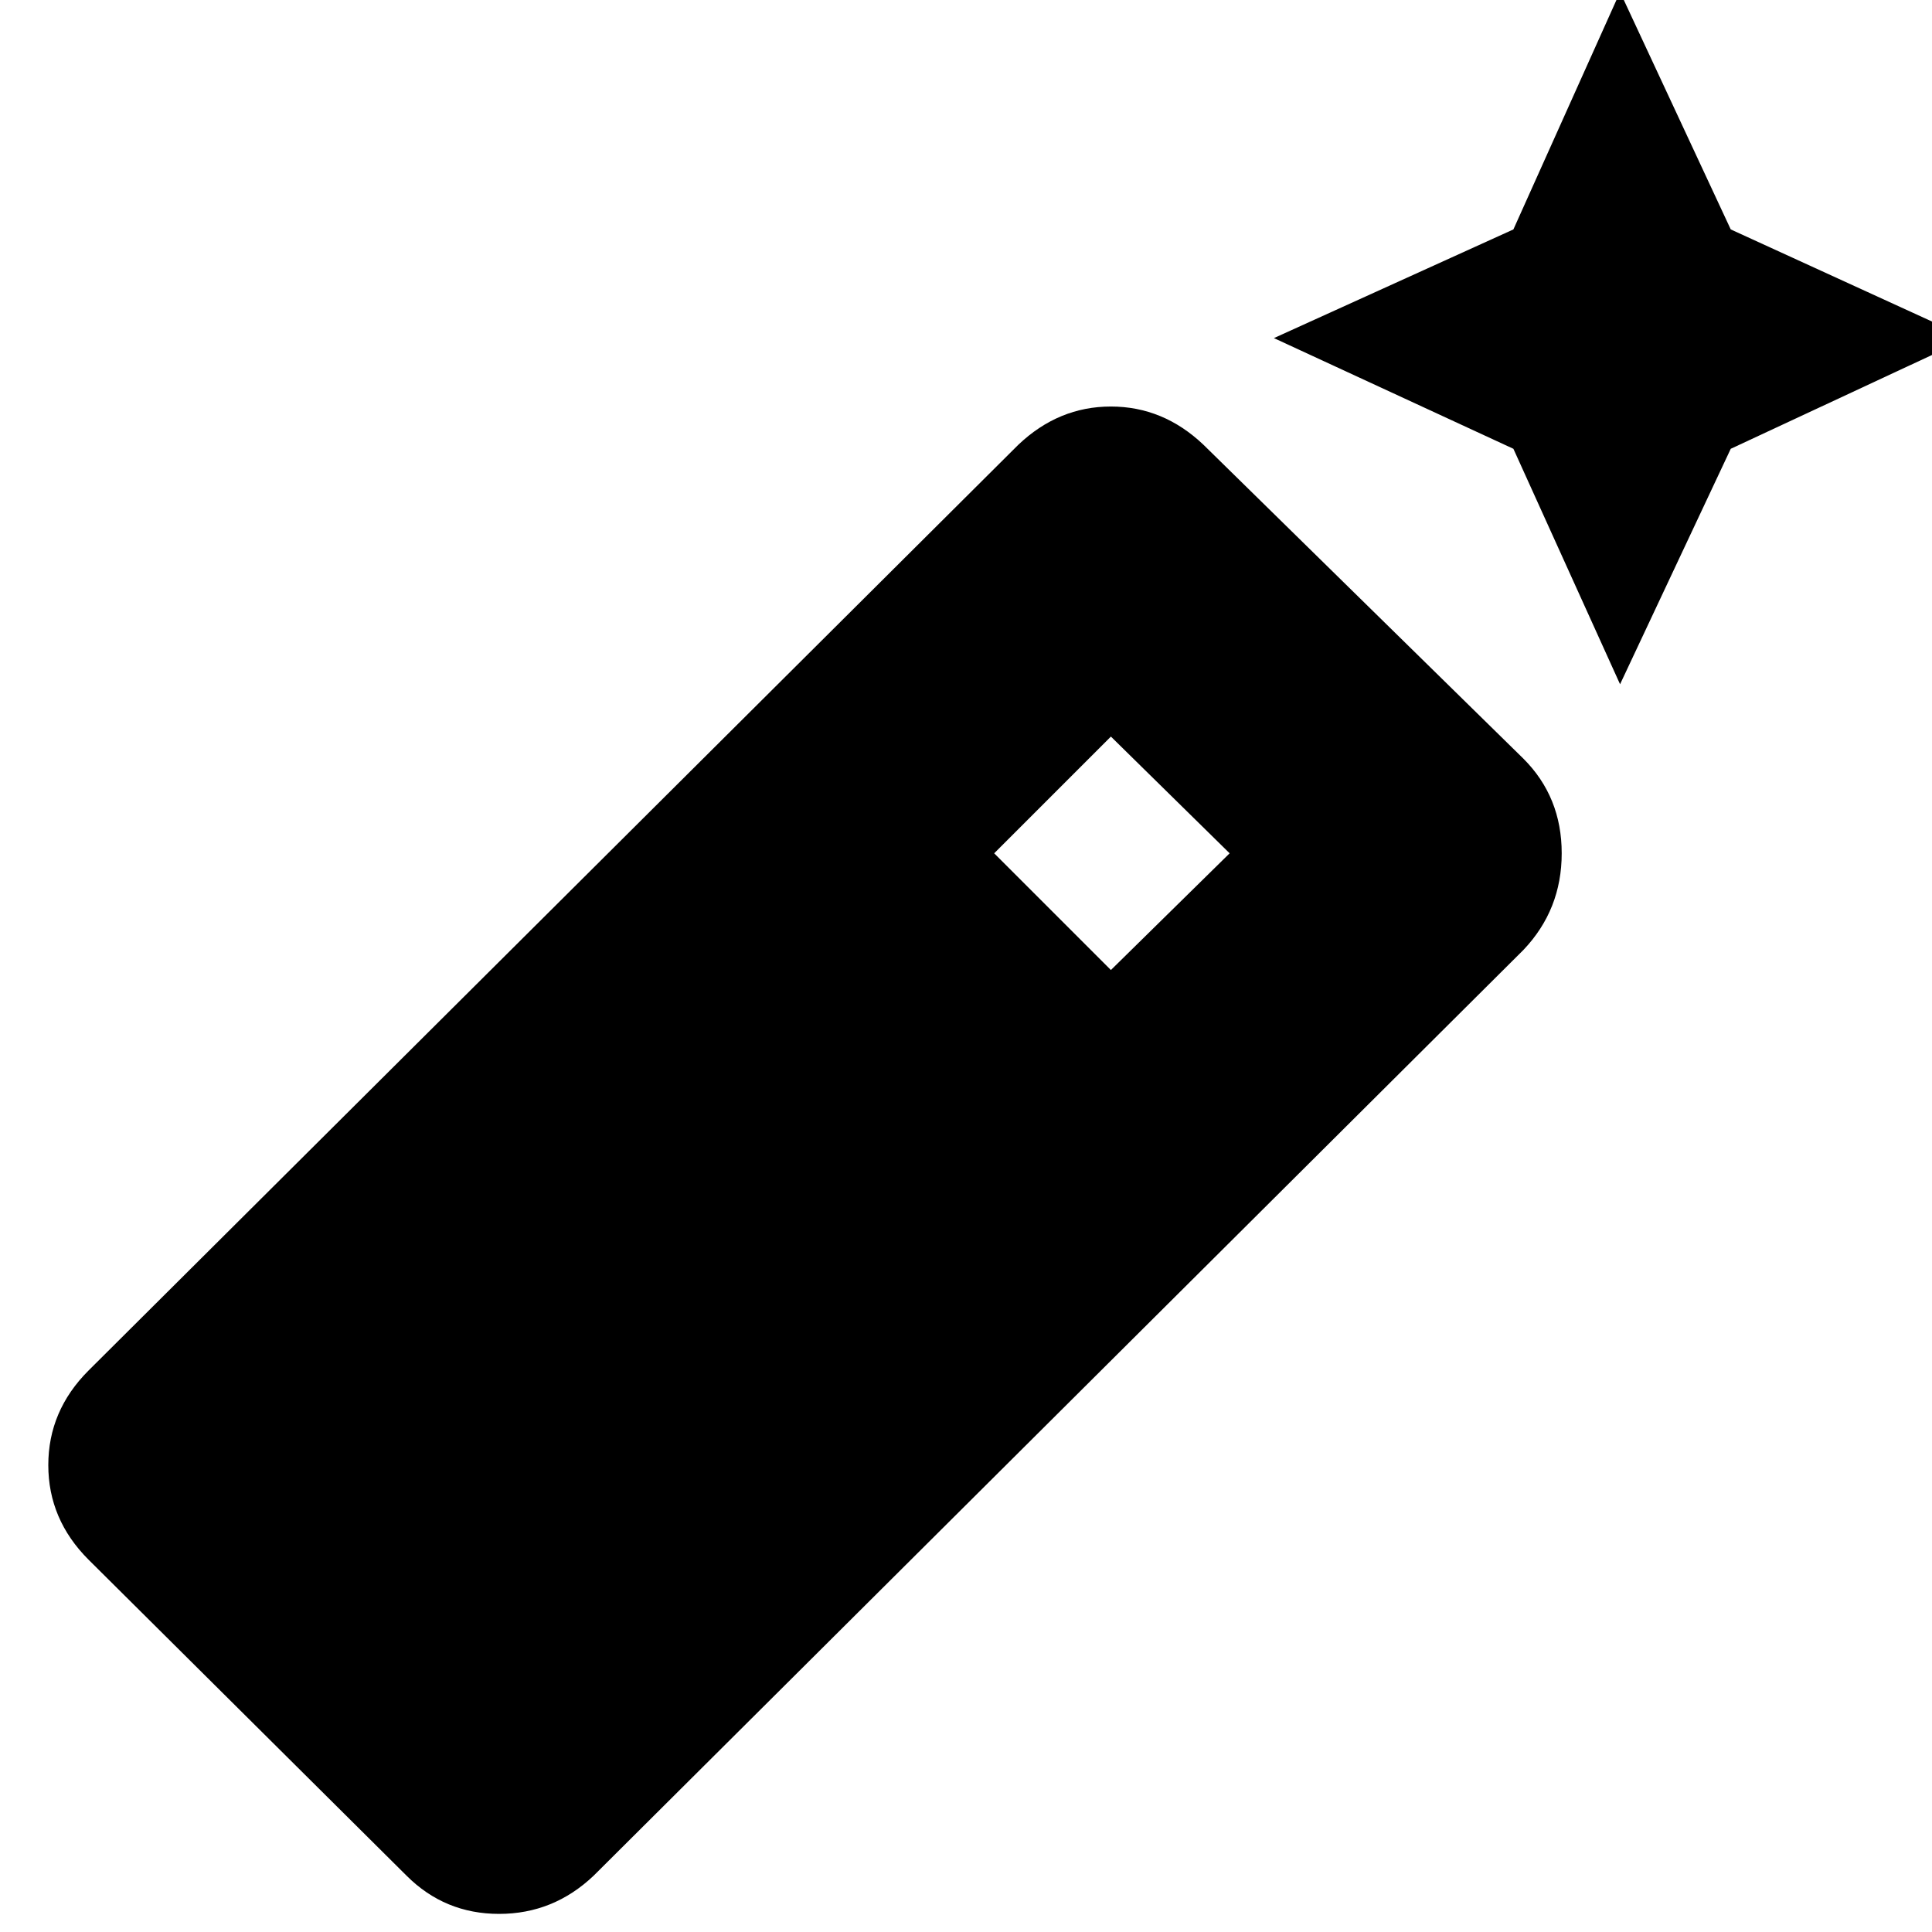 <svg xmlns="http://www.w3.org/2000/svg" height="24" width="24"><path d="M20.125 8.5 18.8 5.575 15.825 4.2 18.8 2.85 20.125-.1 21.5 2.85l2.95 1.35-2.95 1.375ZM5.05 23.3 1.1 19.375q-.5-.5-.5-1.175t.5-1.175l11.55-11.5q.5-.475 1.15-.475.65 0 1.15.475l3.975 3.9q.475.475.475 1.175 0 .7-.475 1.2L7.375 23.3q-.5.475-1.175.475T5.05 23.3Zm8.75-11.25 1.475-1.45L13.8 9.15l-1.45 1.45Z"/></svg>